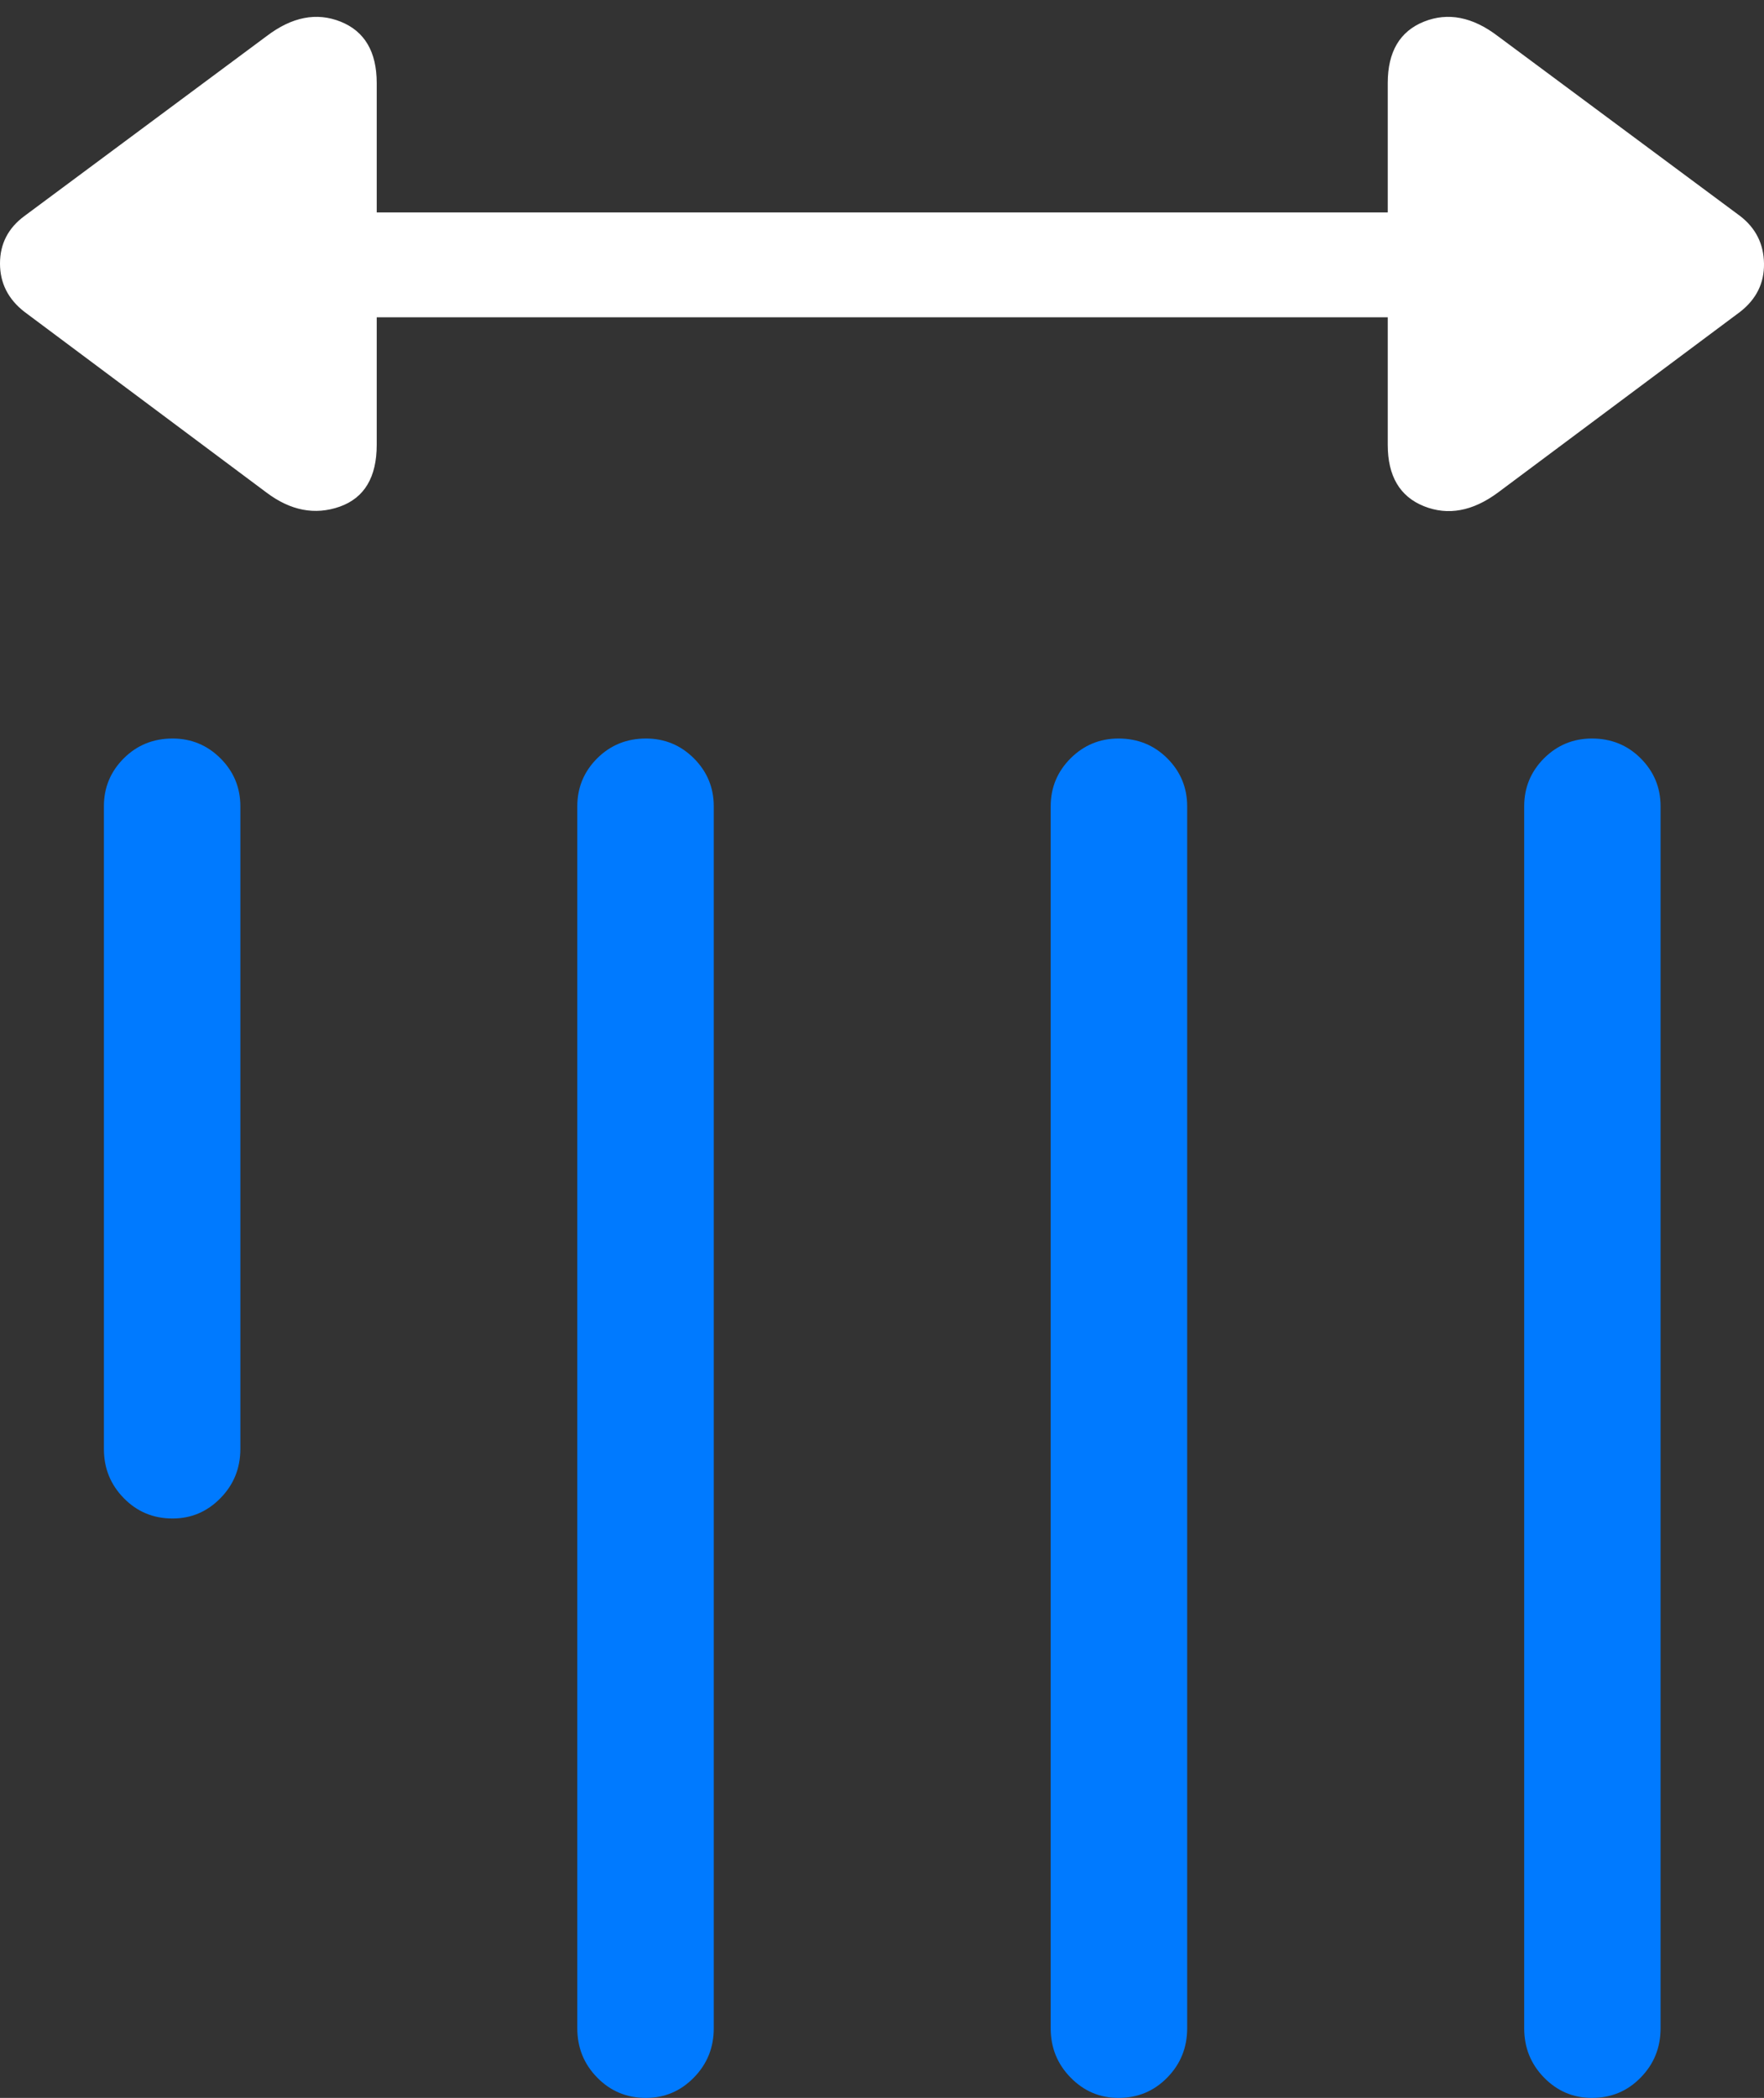 <?xml version="1.0" encoding="UTF-8"?>
<!--Generator: Apple Native CoreSVG 175.5-->
<!DOCTYPE svg
PUBLIC "-//W3C//DTD SVG 1.1//EN"
       "http://www.w3.org/Graphics/SVG/1.1/DTD/svg11.dtd">
<svg version="1.1" xmlns="http://www.w3.org/2000/svg" xmlns:xlink="http://www.w3.org/1999/xlink" width="19.067" height="22.666">
 <rect width="100%" height="100%" fill="#333333" stroke="none"/>
 <g>
  <rect height="22.666" opacity="0" width="19.067" x="0" y="0"/>
  <path d="M16.475 8.711L16.475 21.914Q16.475 22.227 16.689 22.446Q16.904 22.666 17.207 22.666Q17.52 22.666 17.734 22.446Q17.949 22.227 17.949 21.914L17.949 8.711Q17.949 8.408 17.734 8.193Q17.52 7.979 17.207 7.979Q16.904 7.979 16.689 8.193Q16.475 8.408 16.475 8.711ZM11.357 8.711L11.357 21.914Q11.357 22.227 11.572 22.446Q11.787 22.666 12.09 22.666Q12.402 22.666 12.617 22.446Q12.832 22.227 12.832 21.914L12.832 8.711Q12.832 8.408 12.617 8.193Q12.402 7.979 12.09 7.979Q11.787 7.979 11.572 8.193Q11.357 8.408 11.357 8.711ZM6.24 8.711L6.24 21.914Q6.24 22.227 6.455 22.446Q6.67 22.666 6.982 22.666Q7.285 22.666 7.5 22.446Q7.715 22.227 7.715 21.914L7.715 8.711Q7.715 8.408 7.5 8.193Q7.285 7.979 6.982 7.979Q6.67 7.979 6.455 8.193Q6.24 8.408 6.24 8.711ZM1.123 8.711L1.123 15.654Q1.123 15.967 1.338 16.186Q1.553 16.406 1.865 16.406Q2.168 16.406 2.383 16.186Q2.598 15.967 2.598 15.654L2.598 8.711Q2.598 8.408 2.383 8.193Q2.168 7.979 1.865 7.979Q1.553 7.979 1.338 8.193Q1.123 8.408 1.123 8.711Z" fill="#007aff"/>
  <path d="M0.264 3.369L2.881 5.322Q3.271 5.615 3.672 5.474Q4.072 5.332 4.072 4.805L4.072 3.428L15 3.428L15 4.805Q15 5.312 15.391 5.469Q15.781 5.625 16.191 5.322L18.809 3.369Q19.072 3.164 19.067 2.847Q19.062 2.529 18.809 2.334L16.191 0.391Q15.781 0.078 15.391 0.234Q15 0.391 15 0.898L15 2.295L4.072 2.295L4.072 0.898Q4.072 0.391 3.682 0.234Q3.291 0.078 2.881 0.391L0.264 2.334Q0 2.529 0 2.847Q0 3.164 0.264 3.369Z" fill="#ffffff"/>
 </g>
</svg>
